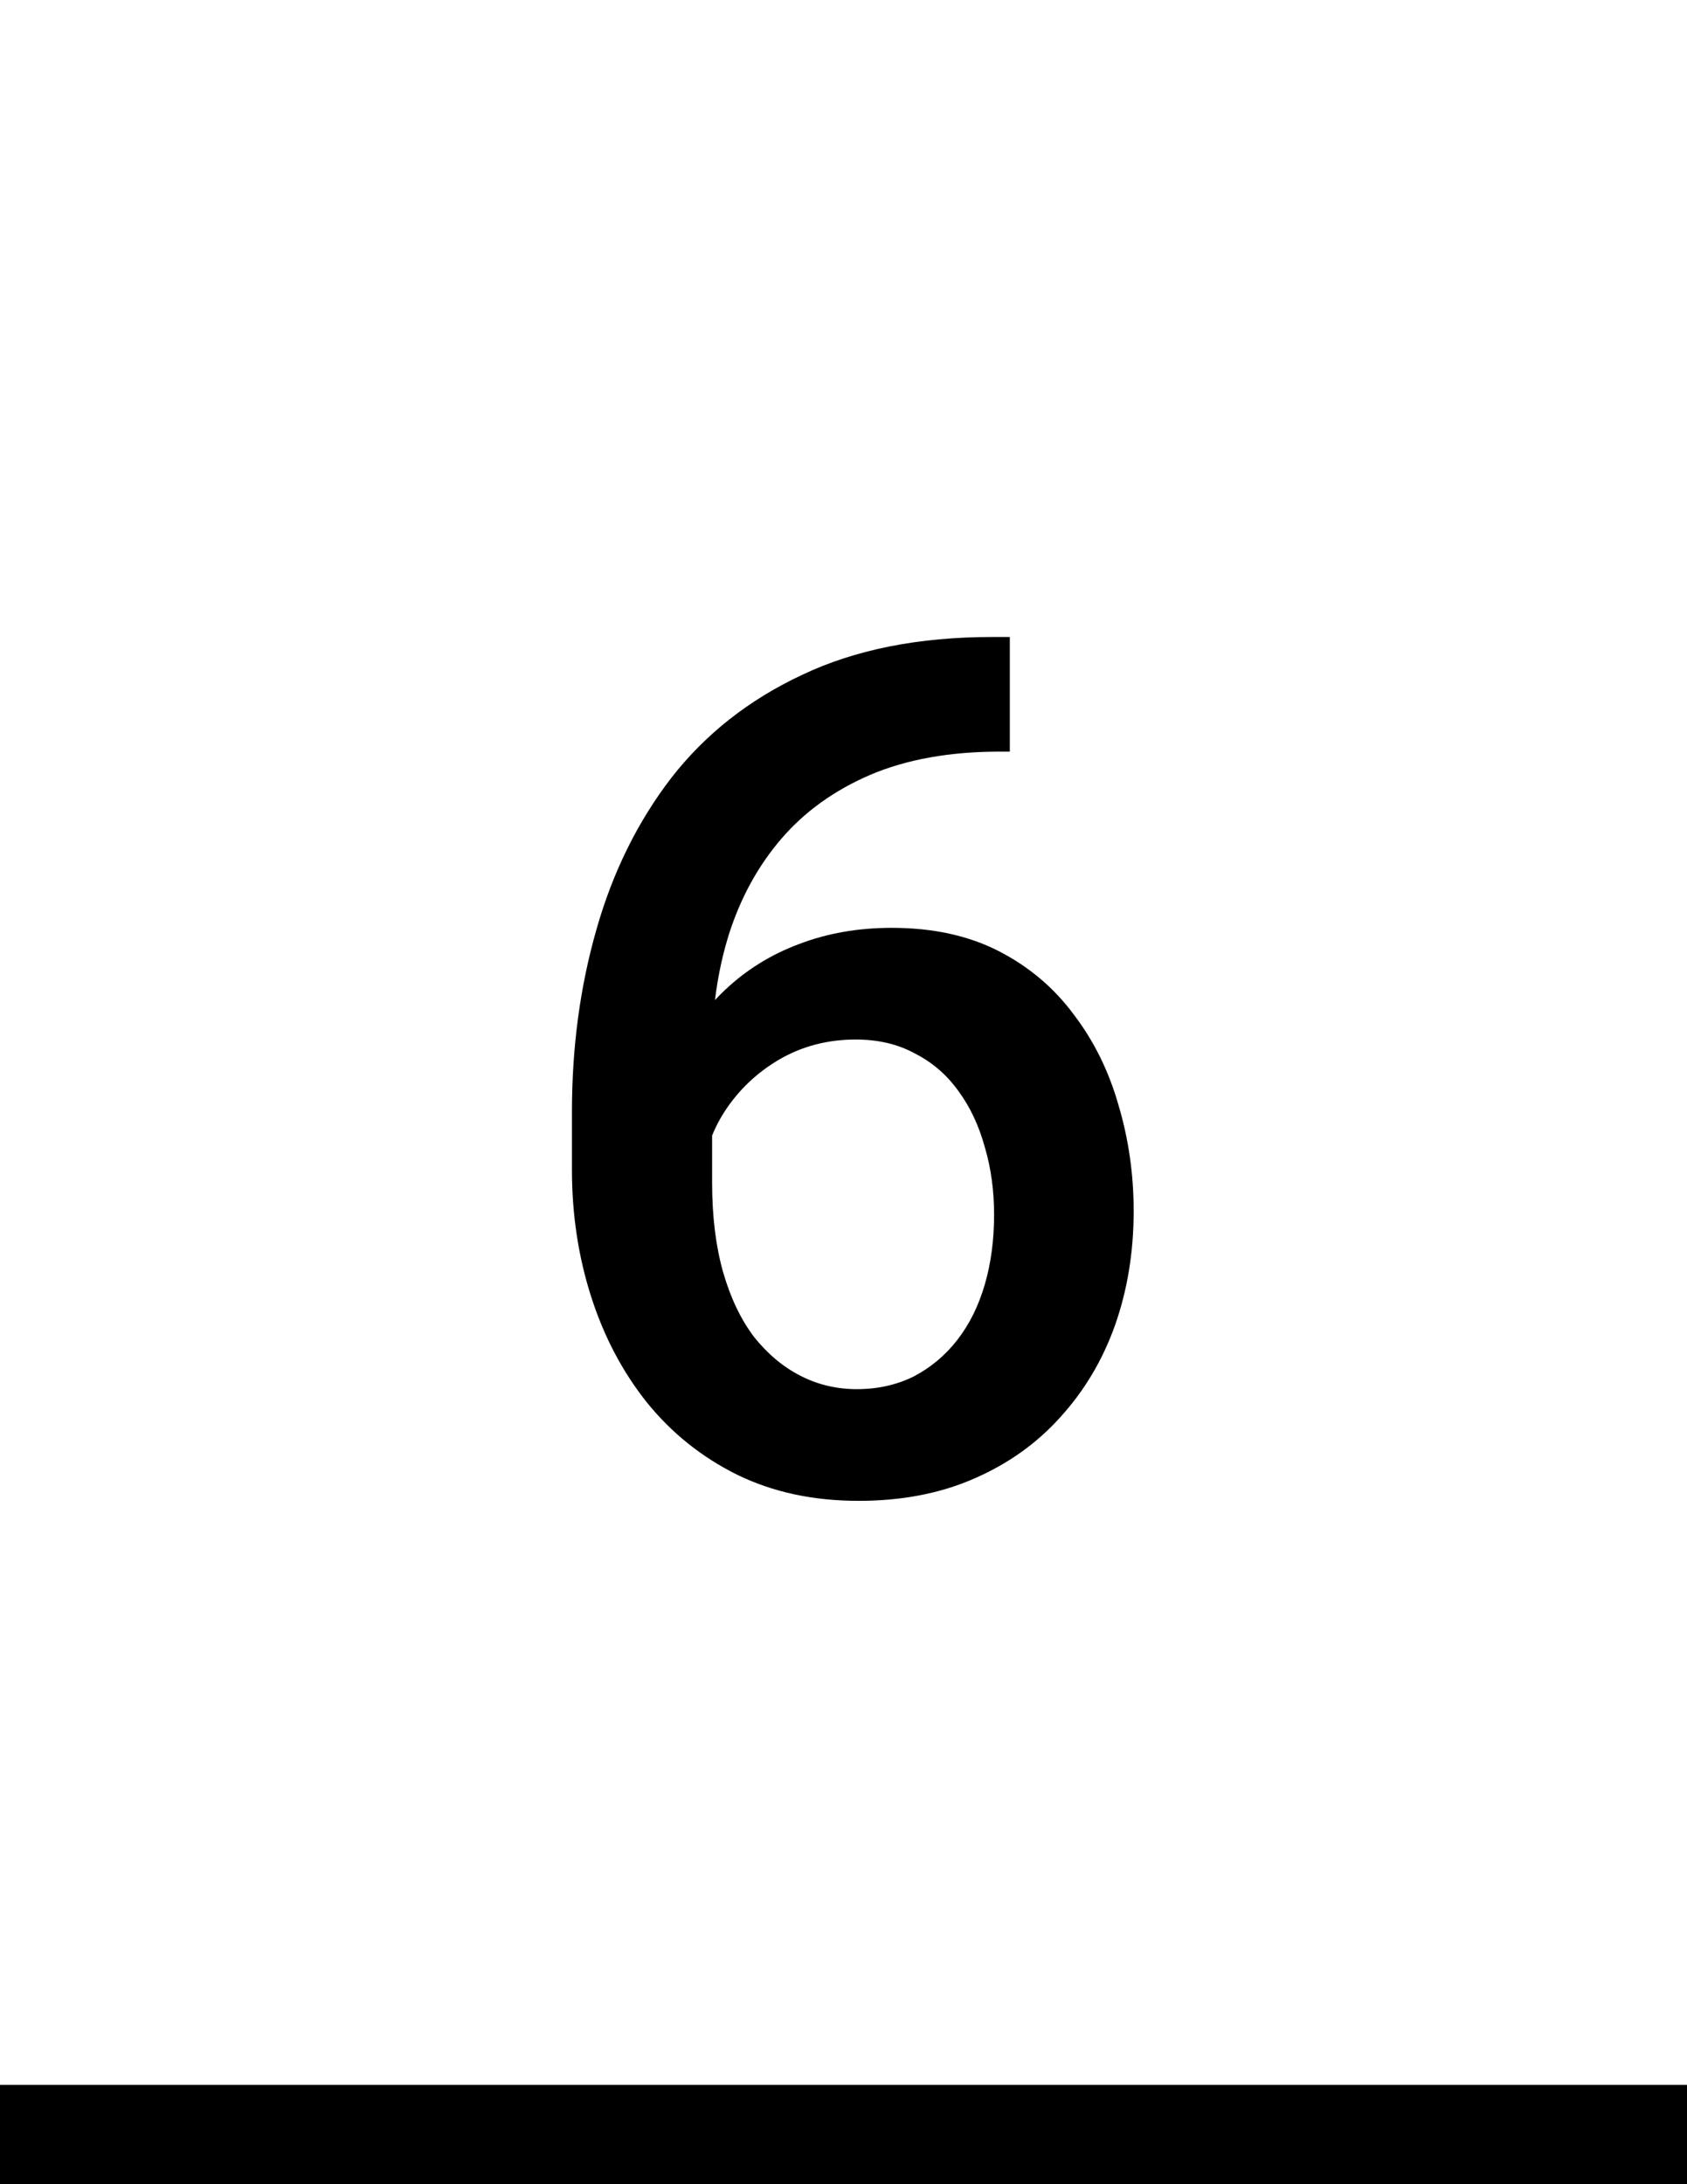 <svg width="34" height="44" viewBox="0 0 34 44" fill="none" xmlns="http://www.w3.org/2000/svg">
<path d="M20 12.832H20.352V15.141H20.152C19.145 15.141 18.273 15.297 17.539 15.609C16.812 15.922 16.215 16.352 15.746 16.898C15.277 17.445 14.926 18.086 14.691 18.82C14.465 19.547 14.352 20.32 14.352 21.141V23.824C14.352 24.504 14.426 25.105 14.574 25.629C14.723 26.145 14.93 26.578 15.195 26.93C15.469 27.273 15.781 27.535 16.133 27.715C16.484 27.895 16.863 27.984 17.27 27.984C17.691 27.984 18.074 27.898 18.418 27.727C18.762 27.547 19.055 27.301 19.297 26.988C19.539 26.676 19.723 26.305 19.848 25.875C19.973 25.445 20.035 24.977 20.035 24.469C20.035 23.984 19.973 23.531 19.848 23.109C19.73 22.68 19.555 22.305 19.32 21.984C19.086 21.656 18.793 21.402 18.441 21.223C18.098 21.035 17.699 20.941 17.246 20.941C16.684 20.941 16.172 21.074 15.711 21.34C15.258 21.605 14.891 21.953 14.609 22.383C14.336 22.805 14.188 23.254 14.164 23.73L13.086 23.379C13.148 22.652 13.309 22 13.566 21.422C13.832 20.844 14.18 20.352 14.609 19.945C15.039 19.539 15.535 19.23 16.098 19.02C16.668 18.801 17.293 18.691 17.973 18.691C18.801 18.691 19.52 18.848 20.129 19.16C20.738 19.473 21.242 19.898 21.641 20.438C22.047 20.969 22.348 21.578 22.543 22.266C22.746 22.945 22.848 23.656 22.848 24.398C22.848 25.219 22.723 25.984 22.473 26.695C22.223 27.398 21.855 28.016 21.371 28.547C20.895 29.078 20.312 29.492 19.625 29.789C18.945 30.086 18.172 30.234 17.305 30.234C16.391 30.234 15.574 30.059 14.855 29.707C14.145 29.355 13.539 28.871 13.039 28.254C12.547 27.637 12.172 26.926 11.914 26.121C11.656 25.316 11.527 24.465 11.527 23.566V22.395C11.527 21.098 11.691 19.875 12.02 18.727C12.348 17.57 12.852 16.551 13.531 15.668C14.219 14.785 15.098 14.094 16.168 13.594C17.238 13.086 18.516 12.832 20 12.832Z" fill="black"/>
<path d="M34 42H0V46H34V42Z" fill="black" mask="url(#path-1-inside-1_114_216)"/>
</svg>
